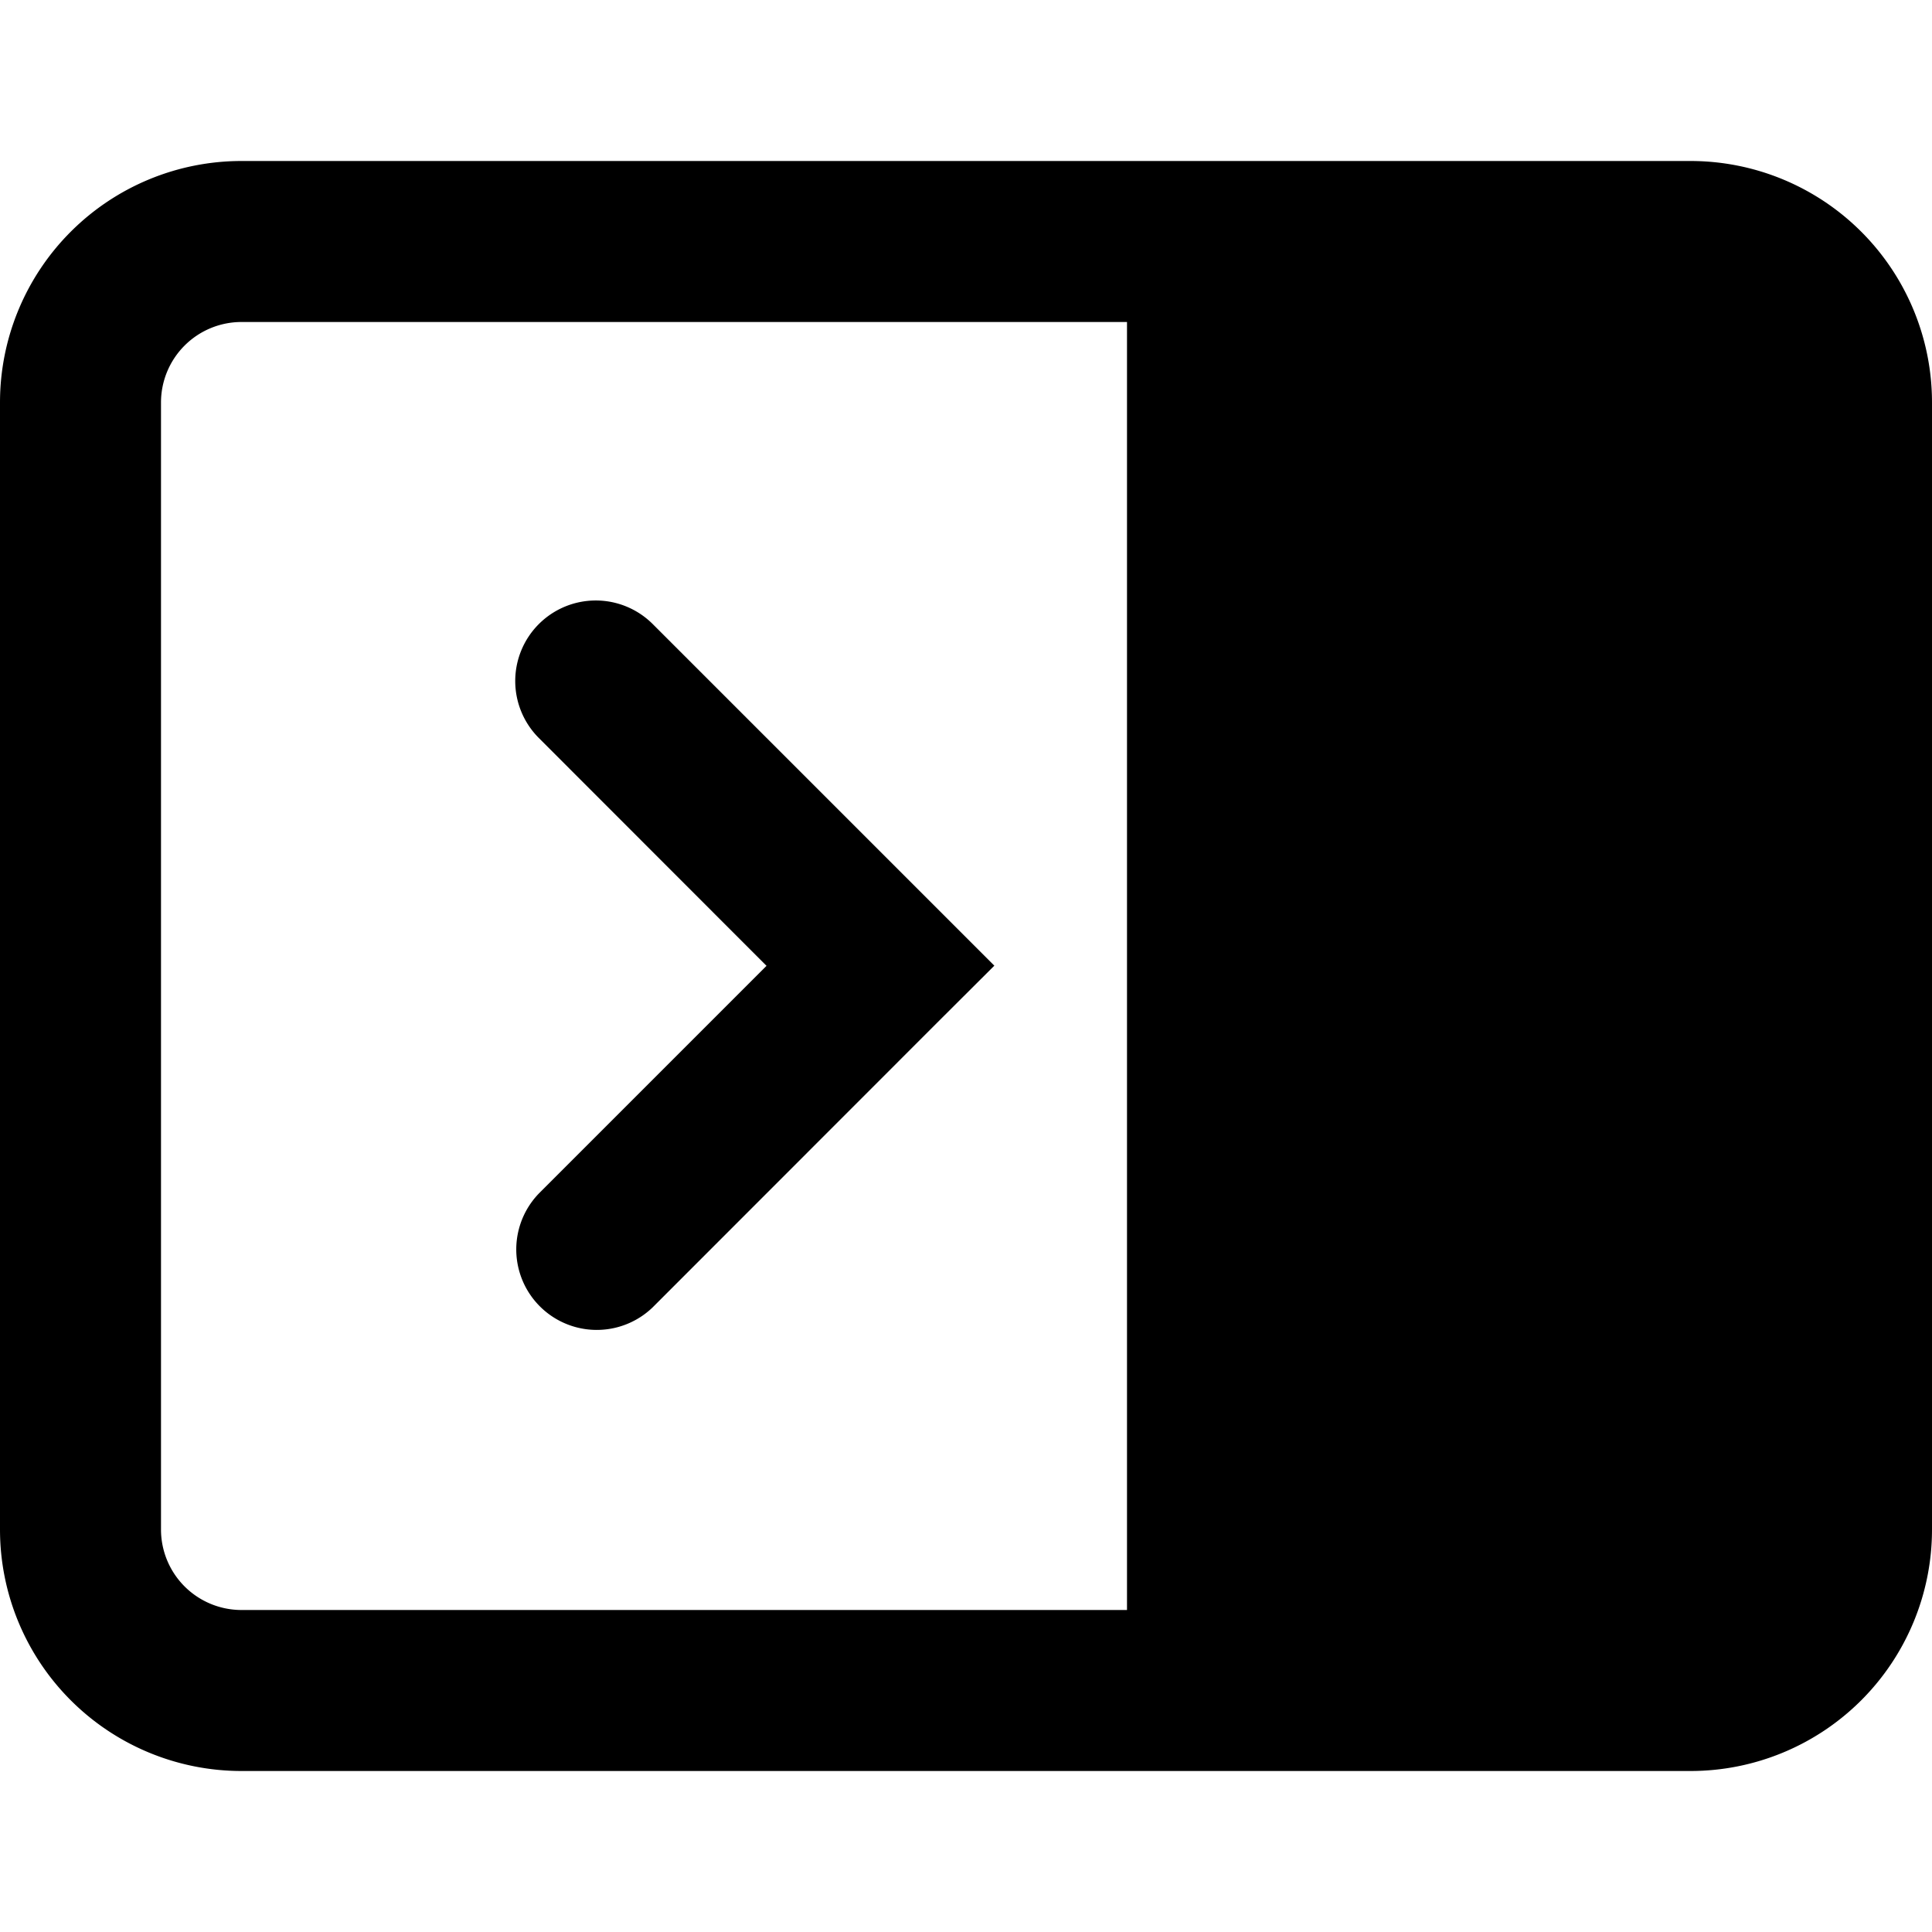 <svg xmlns="http://www.w3.org/2000/svg" width="12" height="12" viewBox="0 0 12 12"><path fill="currentColor" fill-rule="evenodd" d="M7 2H1.5a.5.5 0 00-.5.5v7a.5.5 0 00.5.5H7zm5 .5A1.5 1.5 0 0010.5 1h-9A1.5 1.5 0 000 2.5v7A1.5 1.5 0 001.5 11h9A1.5 1.5 0 0012 9.5zM3.347 4.584a.5.5 0 11.707-.708l1.768 1.768.354.354-.354.353L4.054 8.12a.5.5 0 01-.707-.707l1.414-1.414z" clip-rule="evenodd"/></svg>